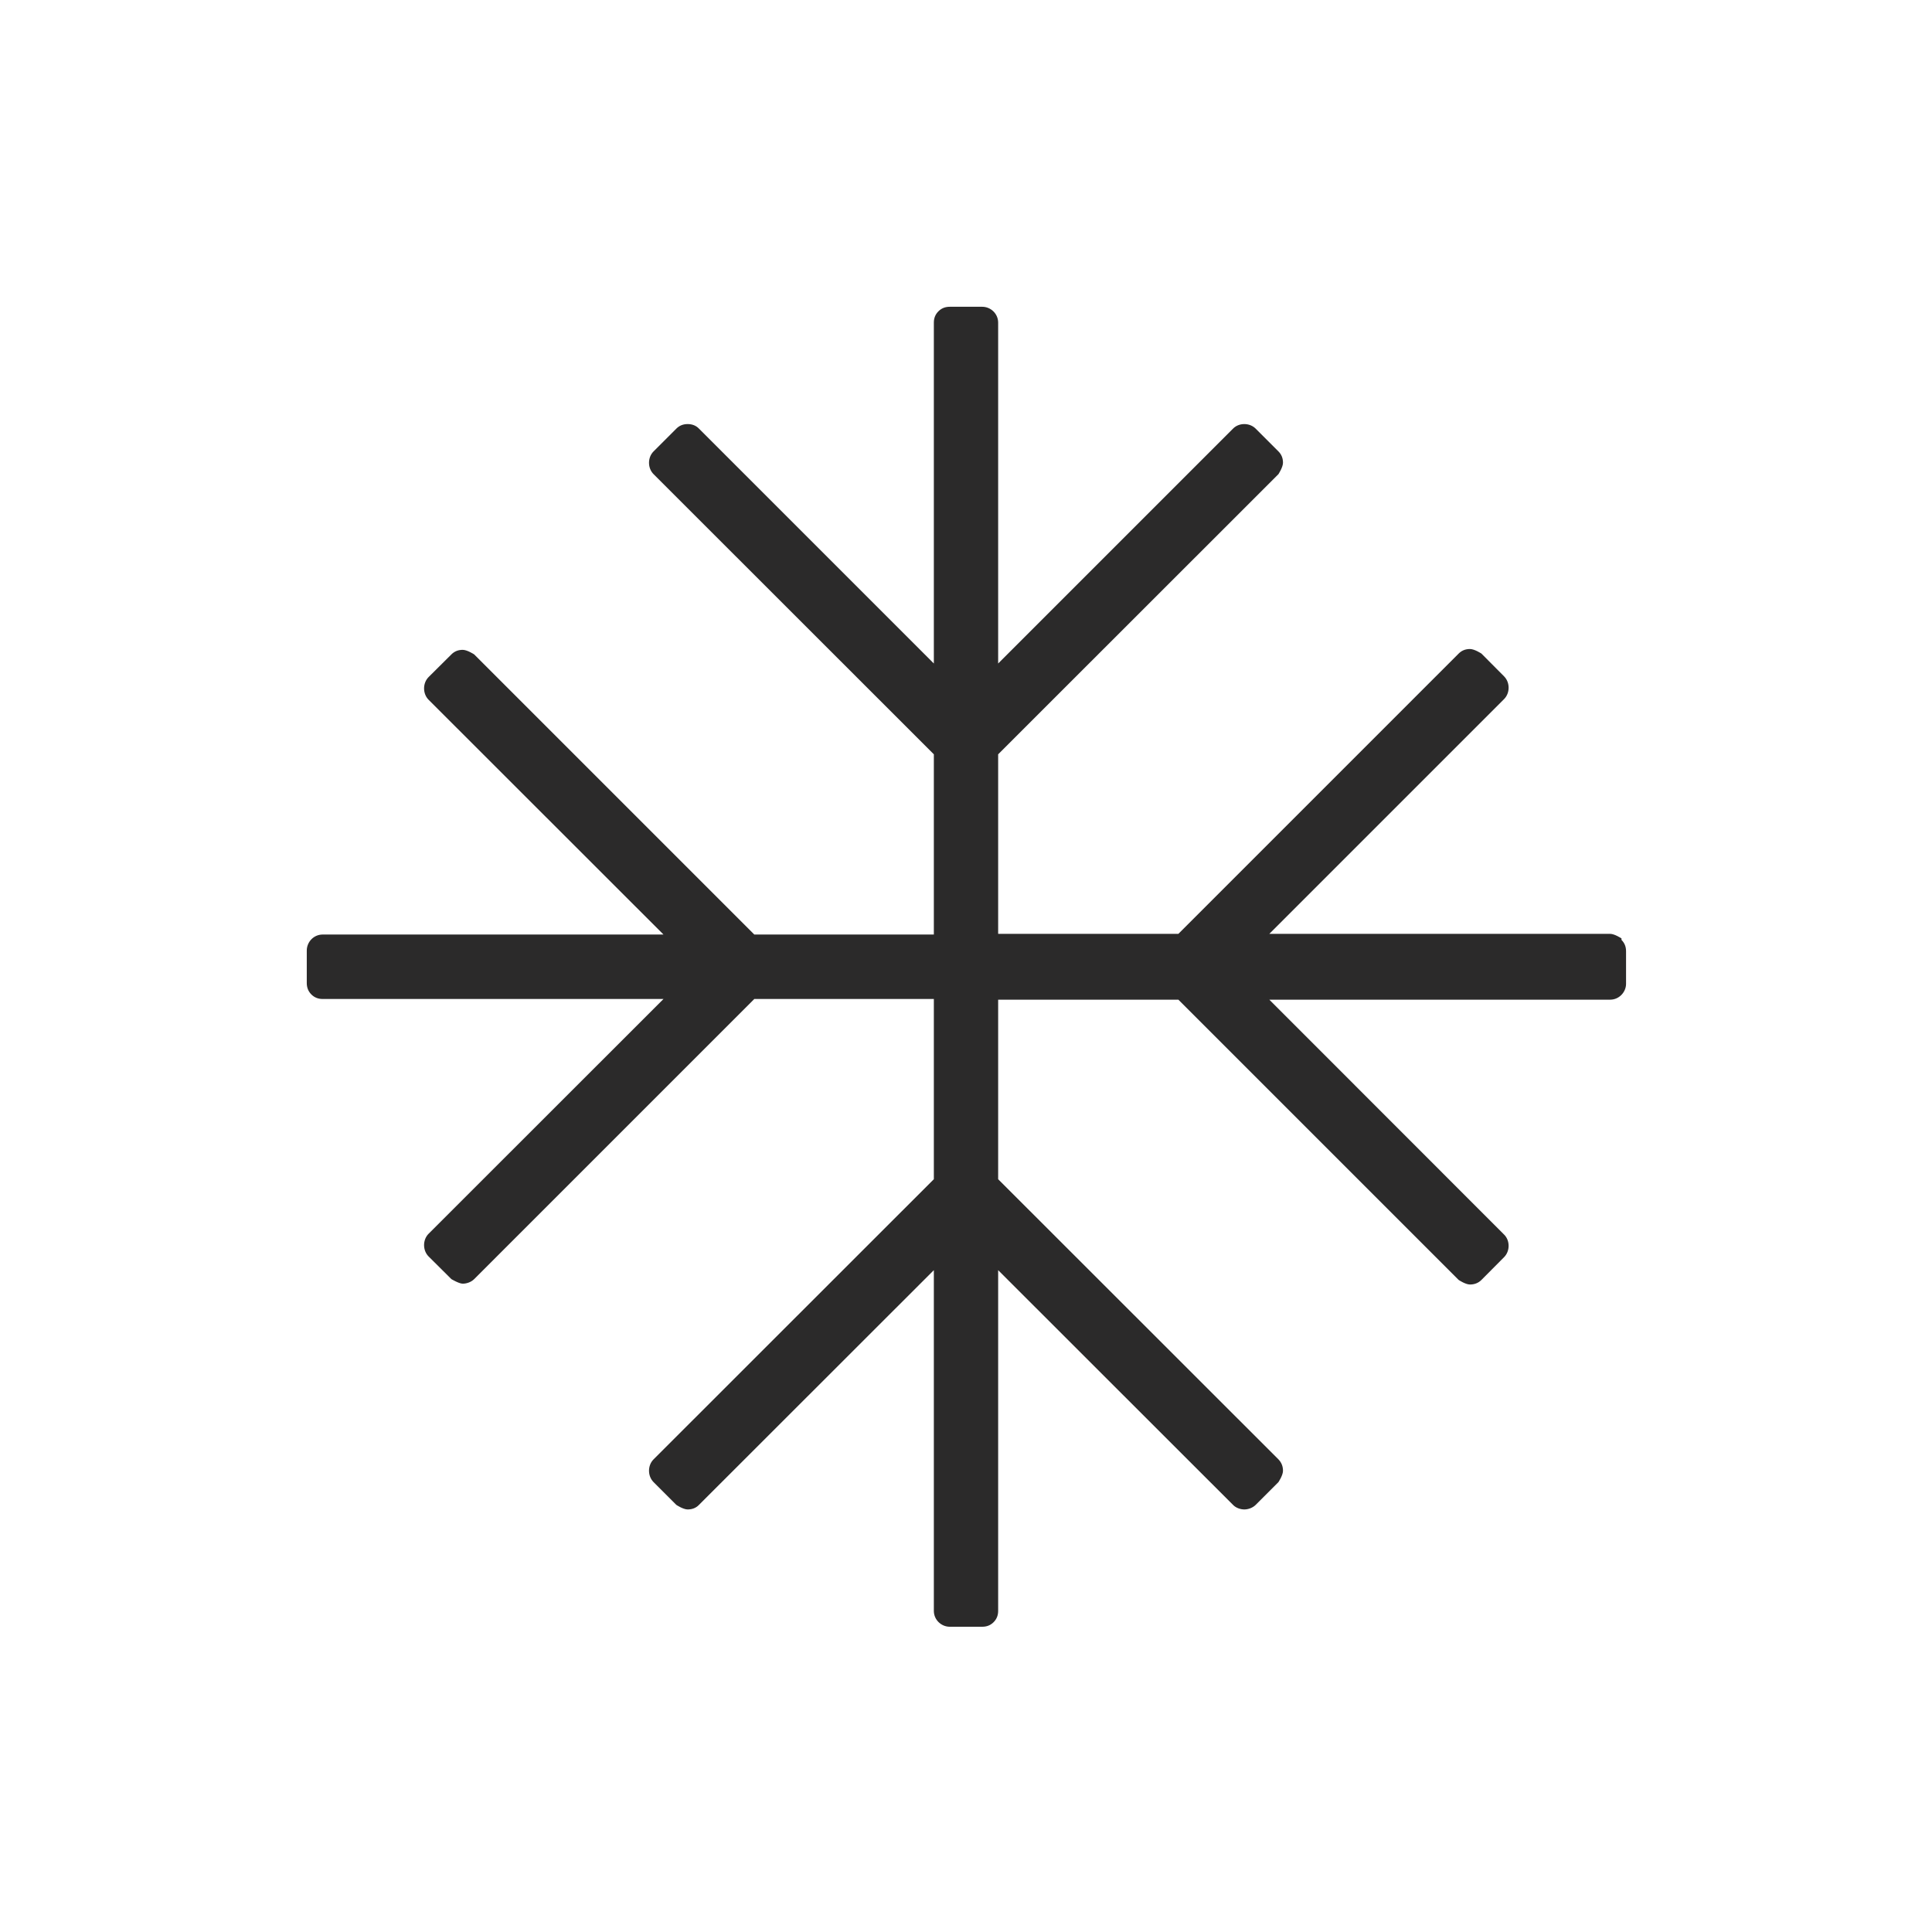<svg width="14" height="14" viewBox="0 0 14 14" fill="none" xmlns="http://www.w3.org/2000/svg">
<g id="ICON/snow_cold">
<path id="Vector" d="M11.75 6.8C11.75 6.8 11.7 6.767 11.668 6.767H9.198L10.899 5.066C10.943 5.022 10.943 4.945 10.899 4.901L10.735 4.736C10.735 4.736 10.685 4.703 10.652 4.703C10.619 4.703 10.592 4.714 10.57 4.736L8.539 6.767H7.233V5.466L9.264 3.436C9.264 3.436 9.297 3.386 9.297 3.353C9.297 3.32 9.286 3.293 9.264 3.271L9.099 3.106C9.055 3.062 8.978 3.062 8.935 3.106L7.233 4.808V2.338C7.233 2.272 7.178 2.223 7.118 2.223H6.882C6.849 2.223 6.822 2.234 6.8 2.256C6.778 2.278 6.767 2.305 6.767 2.338V4.808L5.065 3.106C5.044 3.084 5.016 3.073 4.983 3.073C4.95 3.073 4.923 3.084 4.901 3.106L4.736 3.271C4.692 3.315 4.692 3.392 4.736 3.436L6.767 5.466V6.772H5.466L3.436 4.742C3.436 4.742 3.386 4.709 3.353 4.709C3.32 4.709 3.293 4.72 3.271 4.742L3.106 4.906C3.062 4.95 3.062 5.027 3.106 5.071L4.808 6.772H2.338C2.272 6.772 2.223 6.827 2.223 6.888V7.124C2.223 7.156 2.234 7.184 2.256 7.206C2.278 7.228 2.305 7.239 2.338 7.239H4.808L3.106 8.94C3.062 8.984 3.062 9.061 3.106 9.105L3.271 9.269C3.271 9.269 3.326 9.302 3.353 9.302C3.381 9.302 3.414 9.291 3.436 9.269L5.466 7.239H6.767V8.545L4.736 10.575C4.692 10.619 4.692 10.696 4.736 10.74L4.901 10.905C4.901 10.905 4.95 10.938 4.983 10.938C5.016 10.938 5.044 10.927 5.065 10.905L6.767 9.204V11.673C6.767 11.739 6.822 11.788 6.882 11.788H7.118C7.151 11.788 7.178 11.777 7.2 11.755C7.222 11.733 7.233 11.706 7.233 11.673V9.204L8.935 10.905C8.956 10.927 8.989 10.938 9.017 10.938C9.044 10.938 9.077 10.927 9.099 10.905L9.264 10.74C9.264 10.74 9.297 10.691 9.297 10.658C9.297 10.625 9.286 10.598 9.264 10.575L7.233 8.545V7.244H8.539L10.57 9.275C10.57 9.275 10.619 9.308 10.652 9.308C10.685 9.308 10.713 9.297 10.735 9.275L10.899 9.11C10.943 9.066 10.943 8.989 10.899 8.946L9.198 7.244H11.668C11.733 7.244 11.783 7.189 11.783 7.129V6.893C11.783 6.86 11.772 6.833 11.75 6.811V6.8Z" fill="#2B2A2A"/>
</g>
</svg>
